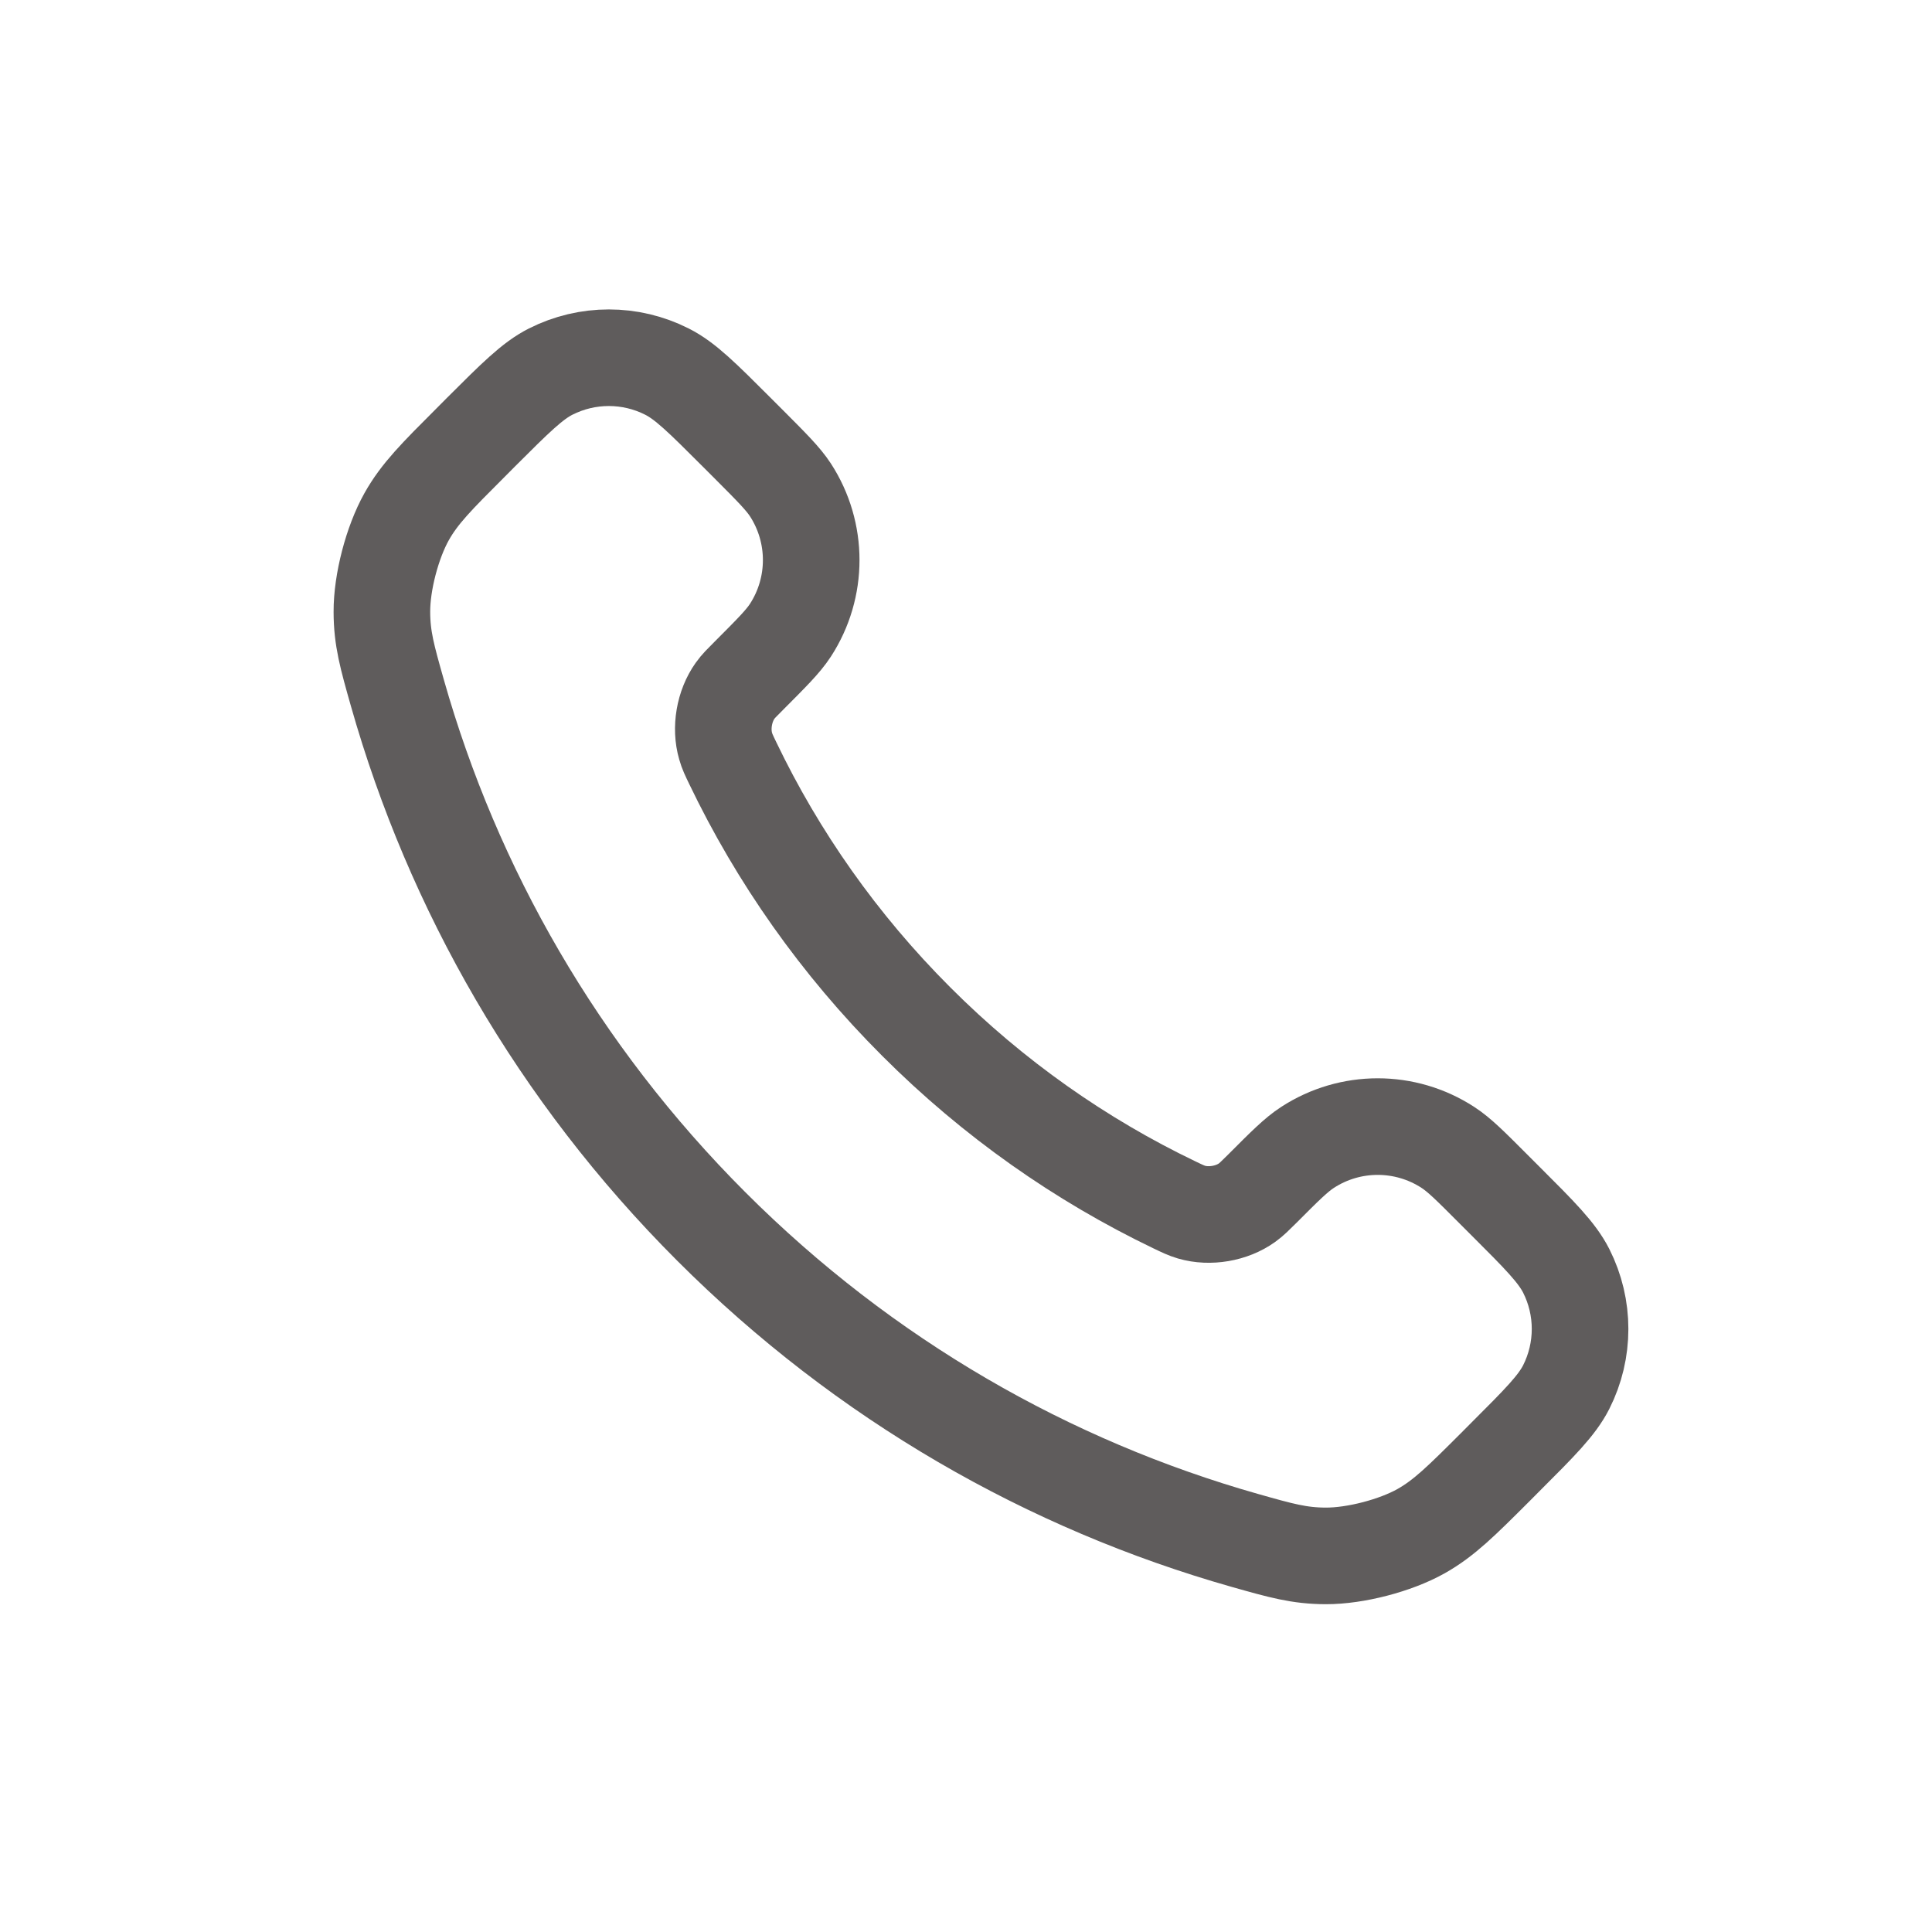 <svg width="30" height="30" viewBox="0 0 30 30" fill="none" xmlns="http://www.w3.org/2000/svg">
<path d="M11.38 11.853C12.076 13.303 13.025 14.662 14.227 15.863C15.428 17.065 16.787 18.013 18.236 18.709C18.361 18.769 18.424 18.799 18.502 18.822C18.783 18.904 19.127 18.845 19.364 18.675C19.431 18.627 19.488 18.57 19.603 18.456C19.952 18.106 20.127 17.931 20.303 17.817C20.966 17.386 21.82 17.386 22.483 17.817C22.659 17.931 22.834 18.106 23.183 18.456L23.378 18.651C23.91 19.182 24.175 19.448 24.32 19.733C24.607 20.301 24.607 20.971 24.32 21.539C24.175 21.824 23.91 22.09 23.378 22.621L23.221 22.779C22.691 23.308 22.426 23.573 22.066 23.776C21.667 24 21.046 24.161 20.588 24.16C20.175 24.159 19.893 24.079 19.328 23.919C16.295 23.058 13.433 21.433 11.045 19.045C8.657 16.657 7.032 13.795 6.171 10.761C6.011 10.197 5.931 9.915 5.93 9.502C5.928 9.043 6.09 8.423 6.314 8.023C6.516 7.663 6.781 7.399 7.311 6.869L7.468 6.711C8 6.18 8.266 5.914 8.551 5.77C9.119 5.483 9.789 5.483 10.356 5.77C10.642 5.914 10.908 6.18 11.439 6.711L11.634 6.906C11.983 7.256 12.158 7.431 12.273 7.606C12.704 8.269 12.704 9.124 12.273 9.787C12.158 9.963 11.983 10.137 11.634 10.487C11.52 10.601 11.462 10.658 11.415 10.725C11.245 10.963 11.186 11.307 11.268 11.587C11.29 11.666 11.32 11.729 11.38 11.853Z" stroke="#5F5C5C" stroke-width="1.5" stroke-linecap="round" stroke-linejoin="round"/>
</svg>
